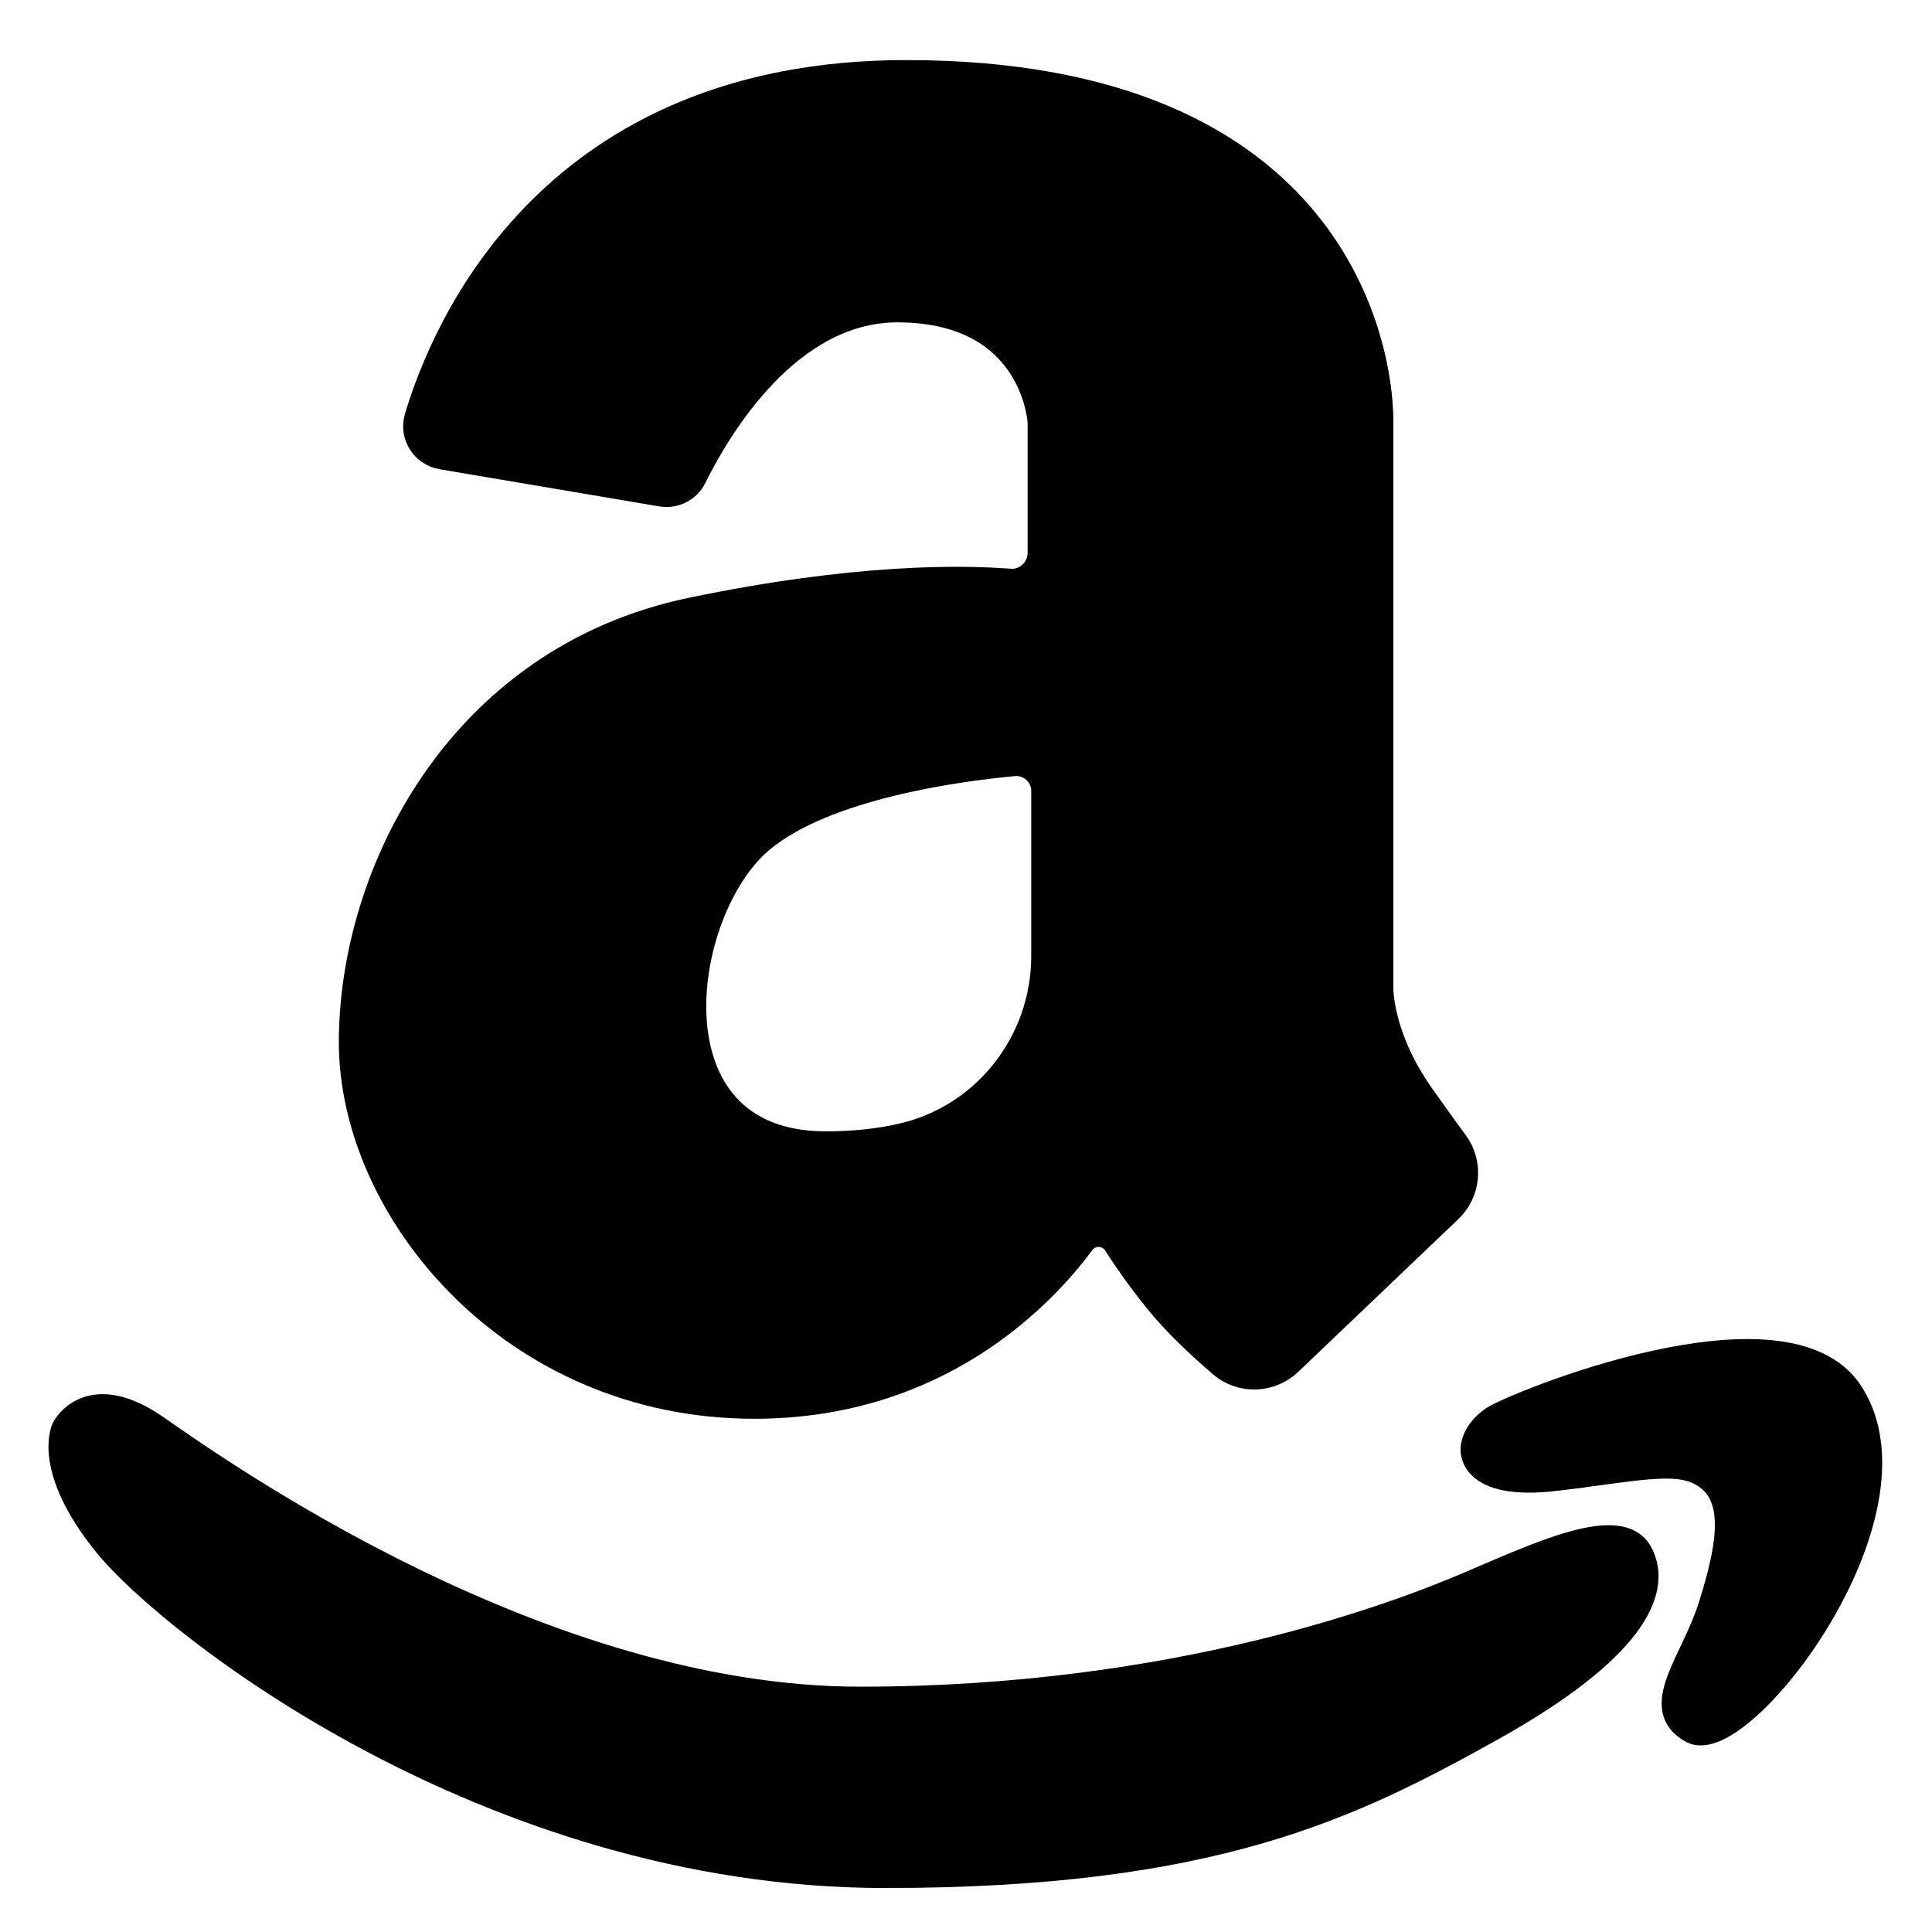 <?xml version="1.0" encoding="UTF-8" standalone="no"?>
<svg
   xmlns:dc="http://purl.org/dc/elements/1.1/"
   xmlns:cc="http://creativecommons.org/ns#"
   xmlns:rdf="http://www.w3.org/1999/02/22-rdf-syntax-ns#"
   xmlns:svg="http://www.w3.org/2000/svg"
   xmlns="http://www.w3.org/2000/svg"
   xmlns:sodipodi="http://sodipodi.sourceforge.net/DTD/sodipodi-0.dtd"
   xmlns:inkscape="http://www.inkscape.org/namespaces/inkscape"
   height="512pt"
   viewBox="0 0 512 512"
   width="512pt"
   version="1.1"
   id="svg10"
   sodipodi:docname="amazon.svg"
   inkscape:version="0.92.3 (2405546, 2018-03-11)">
  <defs
     id="defs14" />
  <sodipodi:namedview
     pagecolor="#ffffff"
     bordercolor="#666666"
     borderopacity="1"
     objecttolerance="10"
     gridtolerance="10"
     guidetolerance="10"
     inkscape:pageopacity="0"
     inkscape:pageshadow="2"
     inkscape:window-width="1366"
     inkscape:window-height="743"
     id="namedview12"
     showgrid="false"
     inkscape:showpageshadow="false"
     inkscape:zoom="0.51611505"
     inkscape:cx="68.812001"
     inkscape:cy="285.67694"
     inkscape:window-x="0"
     inkscape:window-y="0"
     inkscape:window-maximized="1"
     inkscape:current-layer="svg10" />
  <g
     id="g826"
     transform="matrix(1.521,0,0,1.523,-113.017,-111.195)"
     style="fill:#000000;fill-opacity:1">
    <path
       style="fill:#000000;stroke:#000000;stroke-width:4.5;stroke-miterlimit:4;stroke-dasharray:none;stroke-opacity:1;fill-opacity:1"
       id="path2"
       d="m 250.199,174.223 c -8.48,-0.672 -26.941,-0.902 -55.379,5 -40.523,8.414 -59.227,45.824 -59.227,75.133 0,29.297 28.051,63.277 70.137,63.277 32.203,0 50.359,-19.359 57.094,-28.449 1.512,-2.02 4.555,-1.918 5.926,0.207 1.668,2.602 4.047,6.051 7.113,9.844 3.289,4.082 7.68,8.148 11.238,11.199 3.438,2.949 8.555,2.777 11.844,-0.336 l 27.895,-26.578 c 3.23,-3.078 3.68,-8.07 1.031,-11.66 -1.539,-2.082 -3.48,-4.77 -5.879,-8.152 -7.484,-10.602 -7.168,-19.016 -7.168,-19.016 v -98.508 c 0,-11.844 -7.172,-60.469 -82.609,-60.469 -61.605,0 -80.379,43.863 -85.195,59.949 -0.922,3.078 1.082,6.246 4.25,6.777 l 38.254,6.465 c 2.324,0.391 4.633,-0.77 5.676,-2.887 4.195,-8.492 16.391,-29.164 35.457,-29.164 24.012,0.008 24.945,19.645 24.945,19.645 v 22.699 c 0,2.93 -2.473,5.25 -5.402,5.023 z m 6.031,36.43 V 239.375 c 0,15 -10.328,28.148 -24.969,31.398 -3.785,0.848 -8.113,1.348 -13.07,1.348 -31.793,0 -25.871,-40.836 -11.215,-52.996 11.105,-9.219 33.664,-12.344 43.938,-13.309 2.855,-0.27 5.316,1.973 5.316,4.836 z m 0,0"
       inkscape:connector-curvature="0" />
    <path
       style="fill:#000000;stroke:#000000;stroke-width:4.5;stroke-miterlimit:4;stroke-dasharray:none;stroke-opacity:1;fill-opacity:1"
       id="path4"
       d="m 345.527,330.172 c 15.434,-1.867 22.215,-3.809 26.887,0.324 4.68,4.125 3.039,12.539 0,22.125 -3.031,9.578 -10.539,17.574 -3.273,21.512 8.492,4.598 41.184,-37.684 27.594,-58.684 -11.301,-17.461 -58.688,2.105 -62.191,4.438 -3.504,2.344 -3.504,5.141 -3.504,5.141 0,0 -0.934,7.02 14.488,5.145 z m 0,0"
       inkscape:connector-curvature="0" />
    <path
       style="fill:#000000;stroke:#000000;stroke-width:4.5;stroke-miterlimit:4;stroke-dasharray:none;stroke-opacity:1;fill-opacity:1"
       id="path6"
       d="m 228.496,399.285 c 57.027,0 81.035,-11.832 105.664,-25.547 24.621,-13.719 29.301,-24 25.871,-30.434 -3.43,-6.43 -17.465,0.199 -29.926,5.492 -12.473,5.301 -50.805,19.957 -105.98,19.957 -55.176,0 -110.664,-38.973 -122.512,-47.227 -11.844,-8.266 -16.051,0 -16.051,0 0,0 -3.578,6.855 7.332,20.262 10.898,13.406 66.301,57.496 135.602,57.496 z m 0,0"
       inkscape:connector-curvature="0" />
  </g>
</svg>
